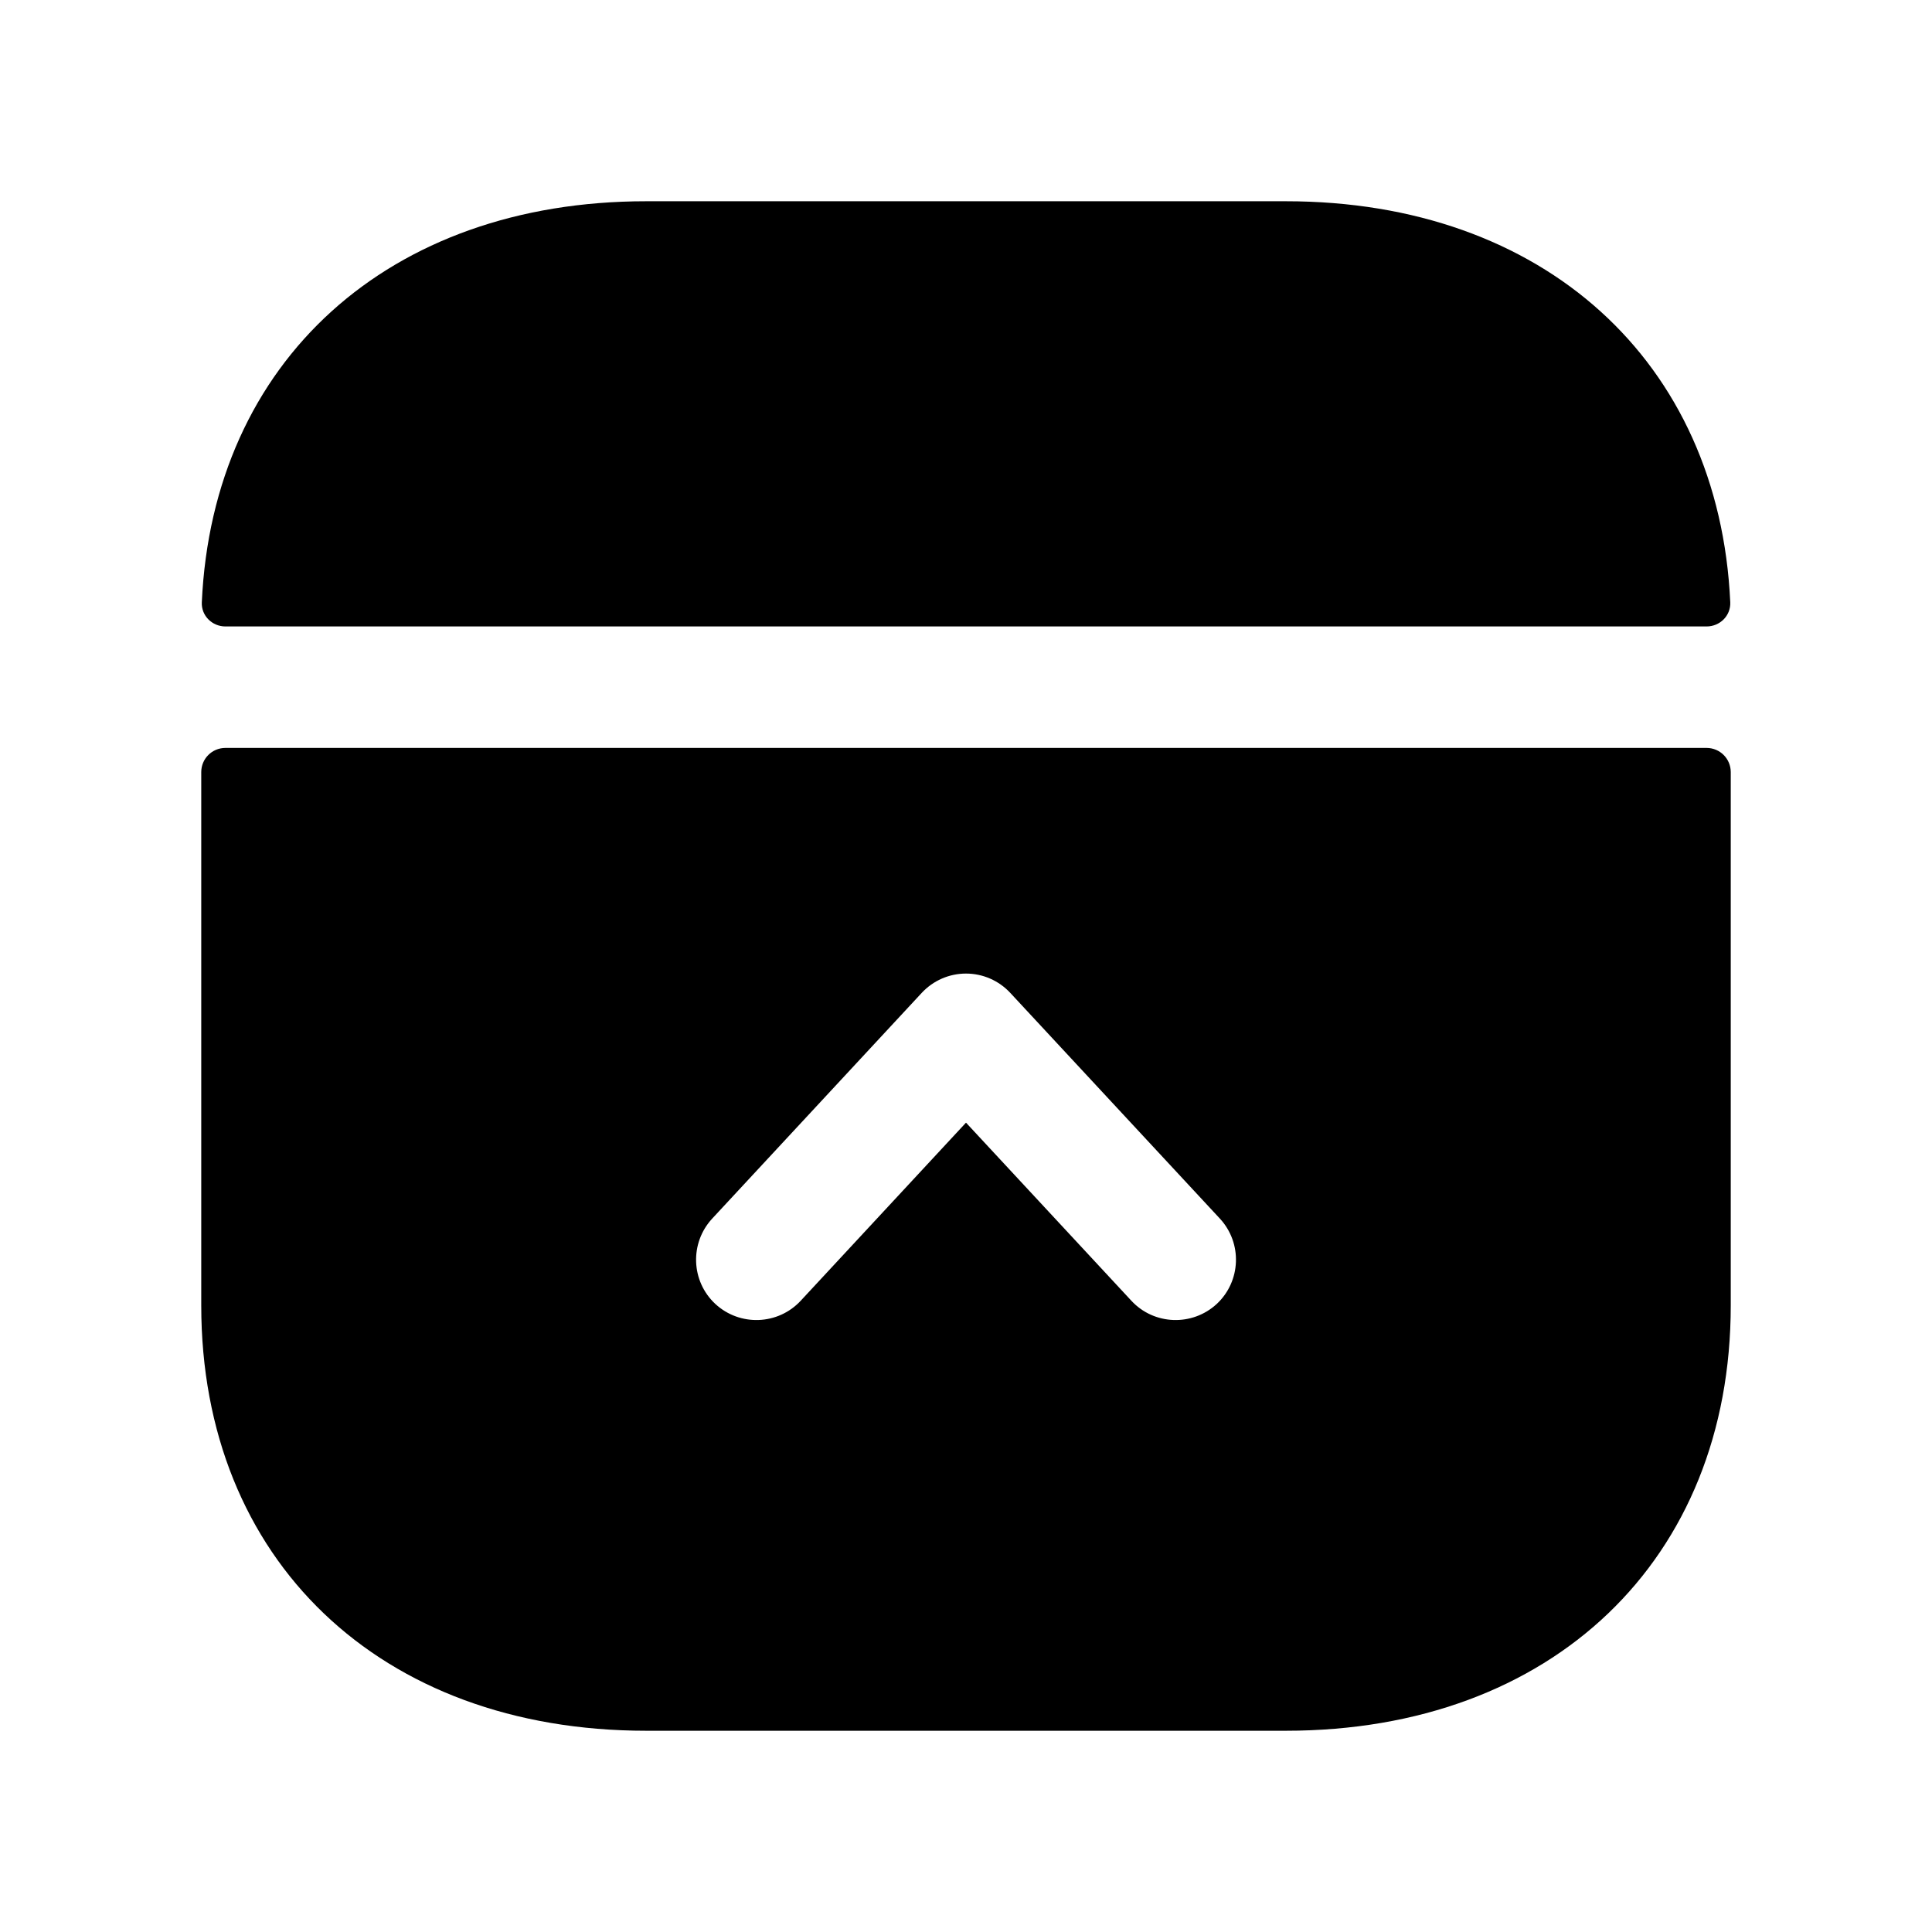 <svg width="24" height="24" viewBox="0 0 24 24" fill="none" xmlns="http://www.w3.org/2000/svg">
<path fill-rule="evenodd" clip-rule="evenodd" d="M8.886 16.198C9.19 16.479 9.665 16.462 9.947 16.158L12 13.946L14.054 16.158C14.335 16.462 14.811 16.479 15.115 16.198C15.417 15.916 15.435 15.442 15.154 15.138L12.55 12.334C12.408 12.181 12.209 12.094 12 12.094C11.791 12.094 11.592 12.181 11.45 12.334L8.847 15.138C8.566 15.442 8.583 15.916 8.886 16.198ZM21.2 9.291C21.366 9.291 21.5 9.425 21.5 9.591V16.216C21.5 19.376 19.28 21.5 15.974 21.5H8.027C4.721 21.5 2.5 19.377 2.5 16.217V9.591C2.5 9.425 2.634 9.291 2.8 9.291H21.2Z" fill="black"/>
<path fill-rule="evenodd" clip-rule="evenodd" d="M2.8 7.782C2.635 7.782 2.499 7.648 2.507 7.482C2.643 4.489 4.827 2.5 8.026 2.5H15.974C19.174 2.5 21.357 4.489 21.494 7.482C21.501 7.648 21.366 7.782 21.2 7.782H2.8Z" fill="black"/>
</svg>